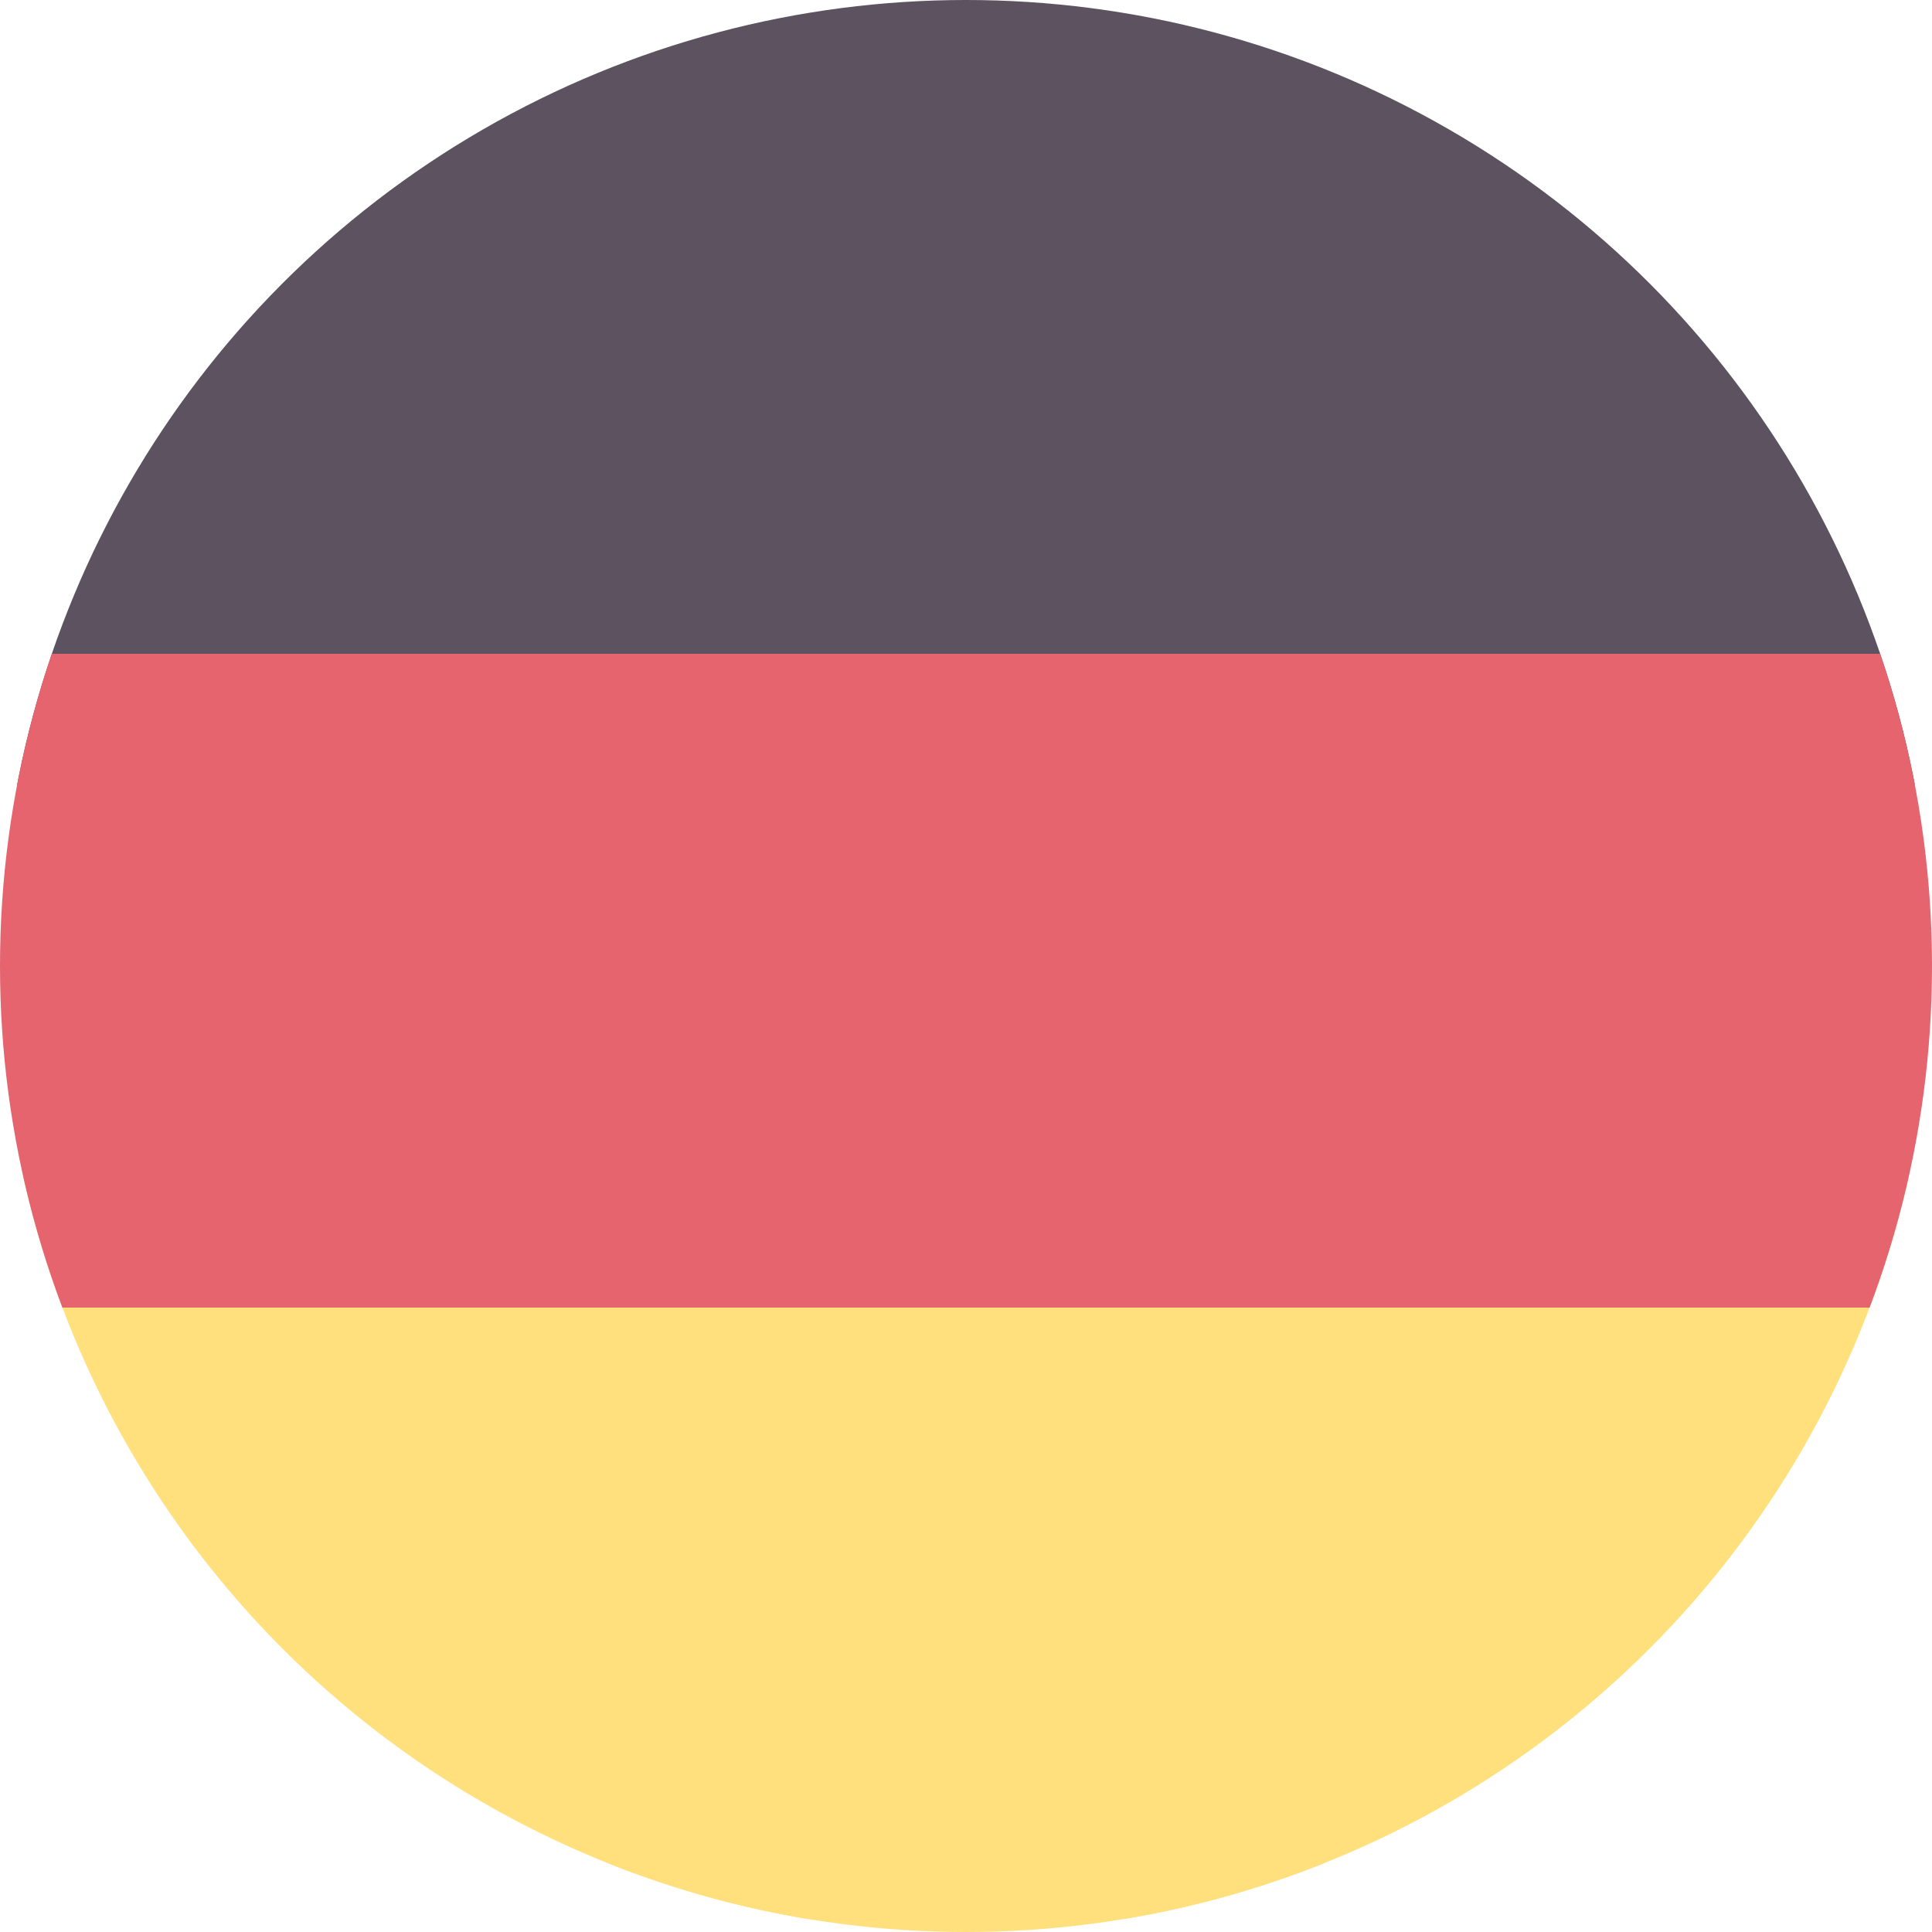 <svg xmlns="http://www.w3.org/2000/svg" xmlns:xlink="http://www.w3.org/1999/xlink" width="25" height="25" viewBox="0 0 25 25">
  <defs>
    <clipPath id="clip-path">
      <circle id="Ellipse_194" data-name="Ellipse 194" cx="12.5" cy="12.5" r="12.5" transform="translate(1791 -86)" fill="rgba(0,0,0,0.33)"/>
    </clipPath>
  </defs>
  <g id="Mask_Group_1" data-name="Mask Group 1" transform="translate(-1791 86)" clip-path="url(#clip-path)">
    <g id="germany" transform="translate(1784.021 -86)">
      <path id="Path_731" data-name="Path 731" d="M46.415,99.3V92.108a1.269,1.269,0,0,0-1.269-1.269H8.347l-.68,1.269V99.3l1.314,1.692H44.512Z" transform="translate(-7.078 -90.839)" fill="#5d5360"/>
      <path id="Path_732" data-name="Path 732" d="M0,92.108V99.3l1.269,1.128V90.839A1.269,1.269,0,0,0,0,92.108Z" transform="translate(0 -90.839)" fill="#5d5360"/>
      <path id="Path_733" data-name="Path 733" d="M7.817,290.724v6.64a1.269,1.269,0,0,0,1.269,1.269h36.2l1.269-.719v-7.191l-1.9-1.692H9.12Z" transform="translate(-7.216 -273.805)" fill="#ffe07d"/>
      <path id="Path_734" data-name="Path 734" d="M1.269,300.885v-4.512L0,297.5v7.191a1.269,1.269,0,0,0,1.269,1.269h36.8a1.269,1.269,0,0,0,1.269-1.269H5.076a3.807,3.807,0,0,1-3.807-3.807Z" transform="translate(0 -280.582)" fill="#ffe07d"/>
      <path id="Path_735" data-name="Path 735" d="M8.667,208.326l.6,1.08H47.338v-8.46H9.27l-.6,1.336Z" transform="translate(-8.001 -192.486)" fill="#e5646e"/>
      <path id="Path_736" data-name="Path 736" d="M0,200.946H1.269v8.46H0Z" transform="translate(0 -192.486)" fill="#e5646e"/>
    </g>
  </g>
</svg>
